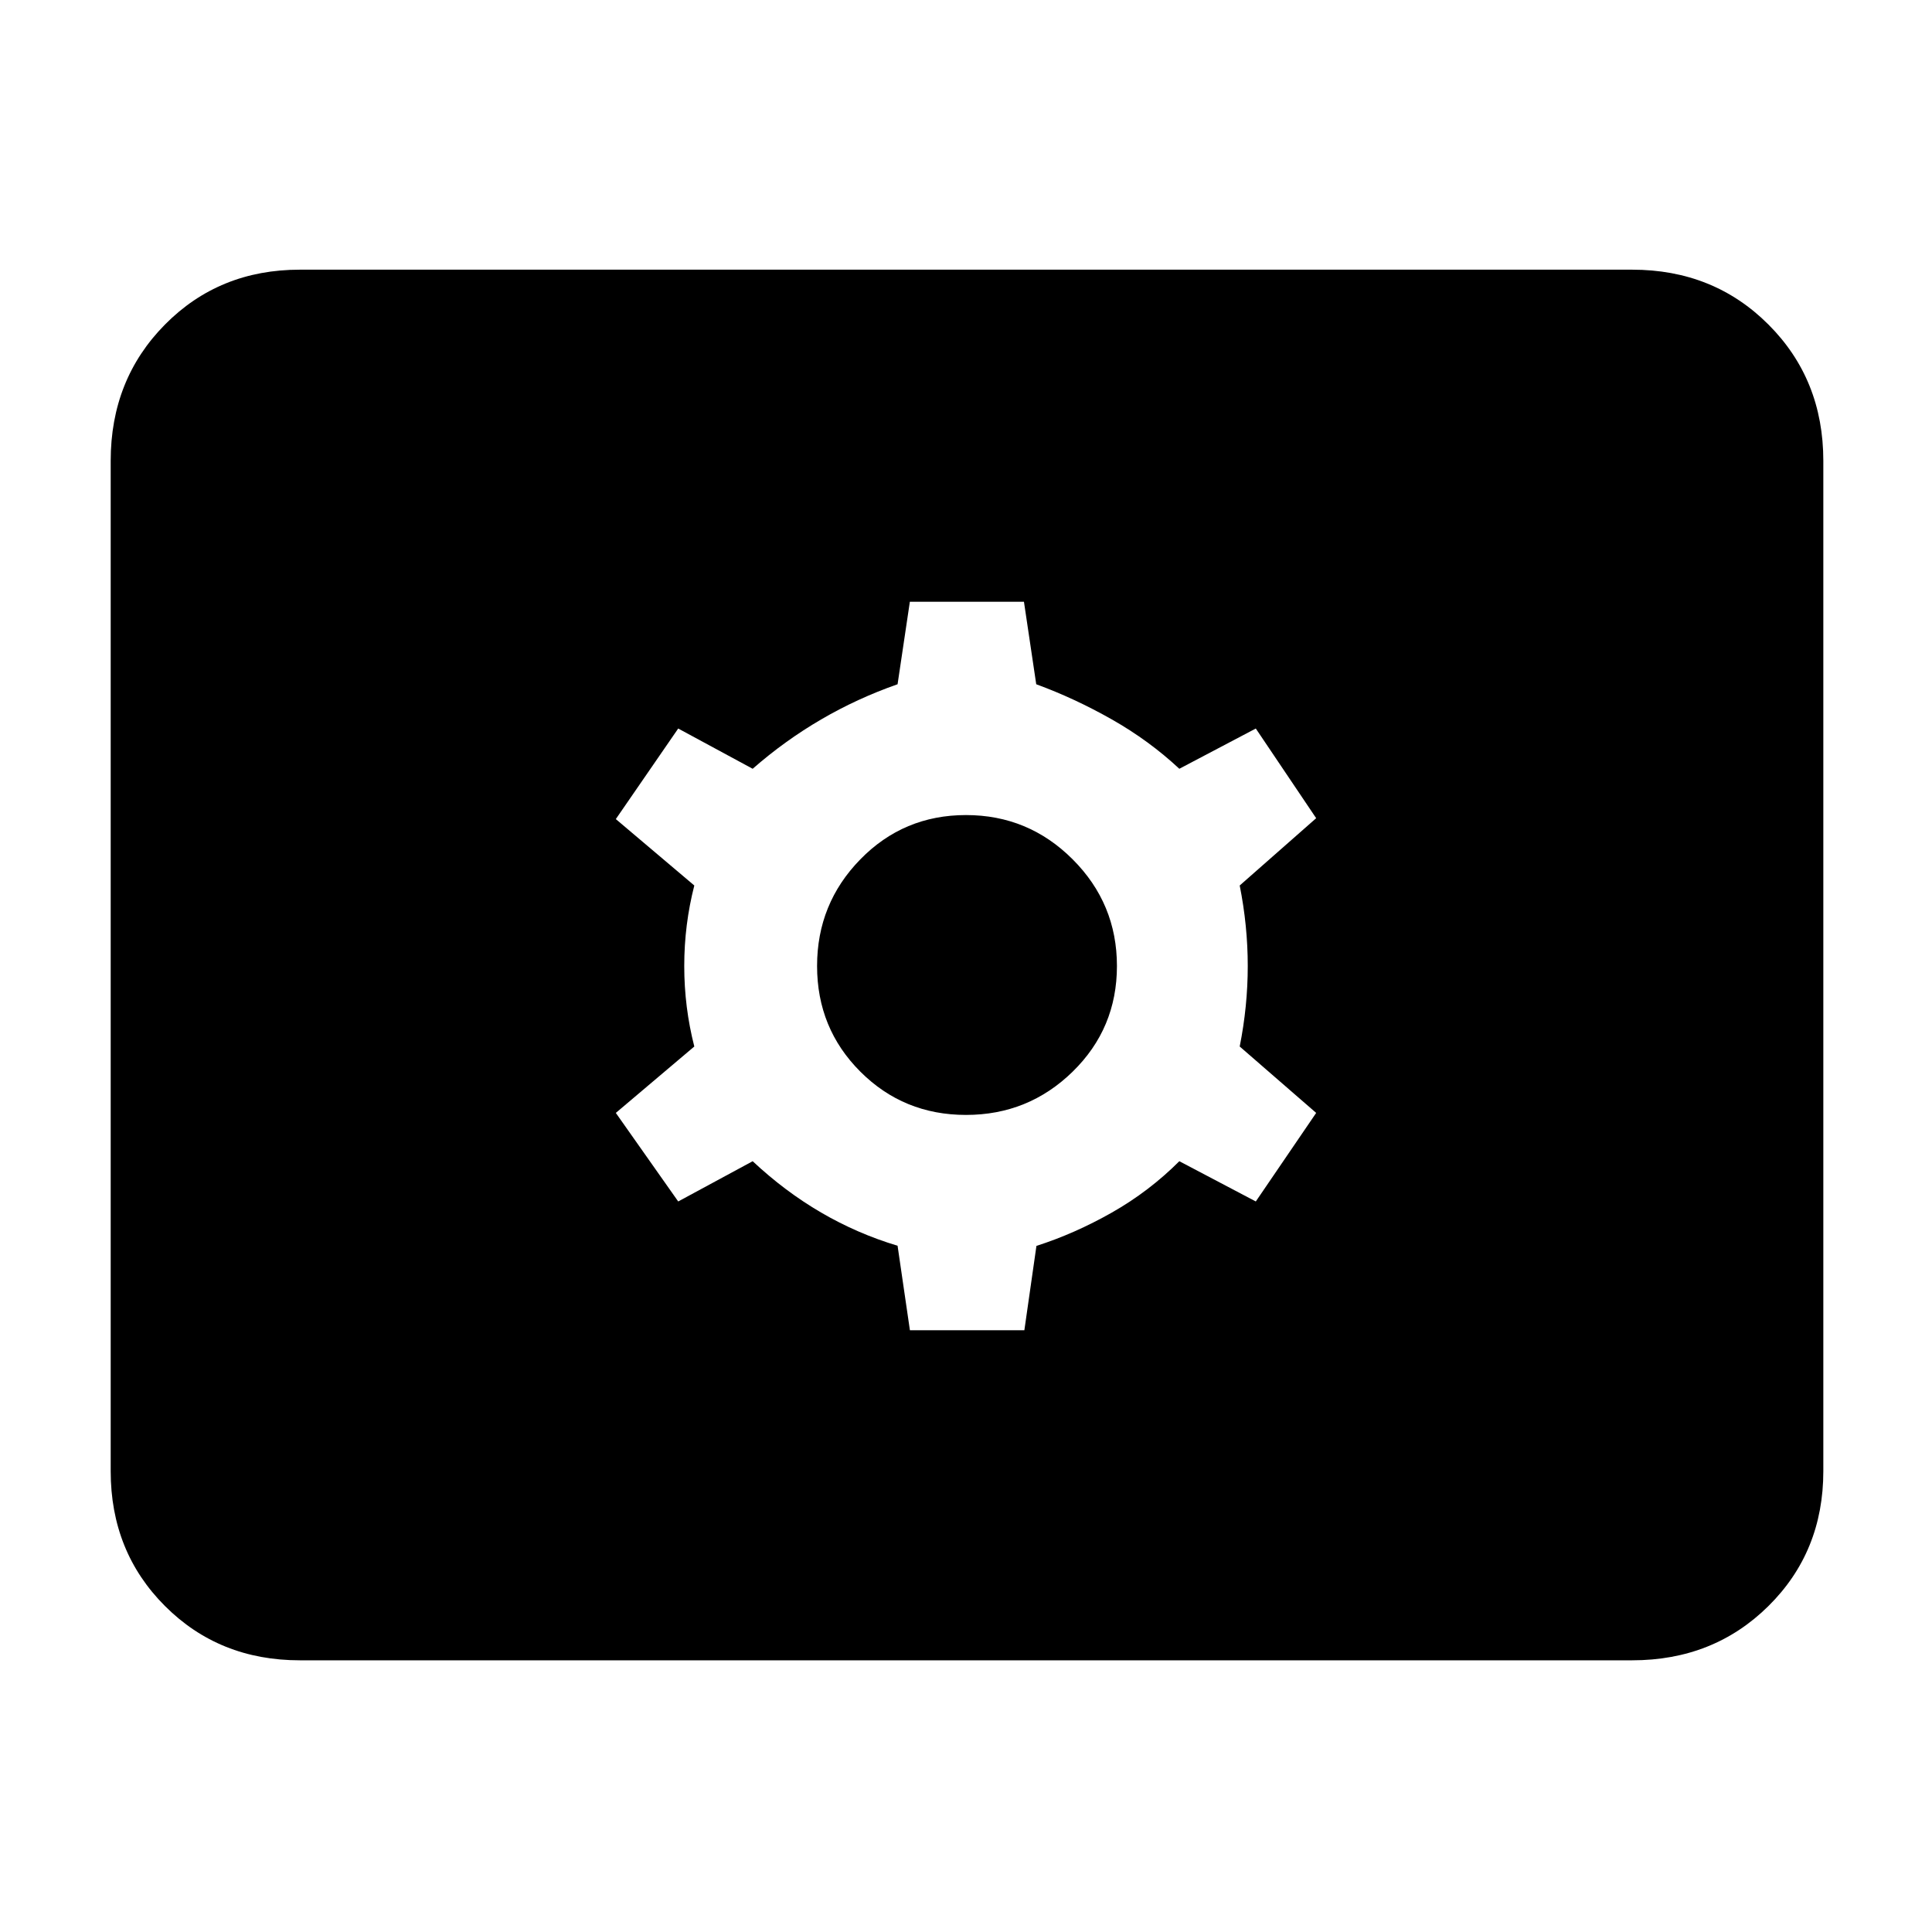 <svg xmlns="http://www.w3.org/2000/svg" height="48" viewBox="0 -960 960 960" width="48"><path d="M149-135q-40.05 0-67.025-26.975Q55-188.95 55-229v-502q0-40.463 26.975-67.731Q108.95-826 149-826h662q40.463 0 67.731 27.269Q906-771.463 906-731v502q0 40.05-27.269 67.025Q851.463-135 811-135H149Zm303.13-164H509l6-41.923Q534-347 552.5-357.5 571-368 586-383l38 20 30-44-38-33q4-20 4-40t-4-40l38-33.444L624-598l-38 20q-15-14-33.5-24.5T514.897-620l-6.104-41h-56.69L446-620q-20 7-38 17.5T374-578l-37-20-31 45 39 33q-5 19.5-5 40t5 40l-39 33 31 44 37-20q16 15 34 25.5t38 16.5l6.13 42ZM480-406q-31 0-52.5-21.5T406-480q0-31 21.5-53t52.5-22q31 0 53 22t22 53q0 31-22 52.5T480-406Z"/></svg>